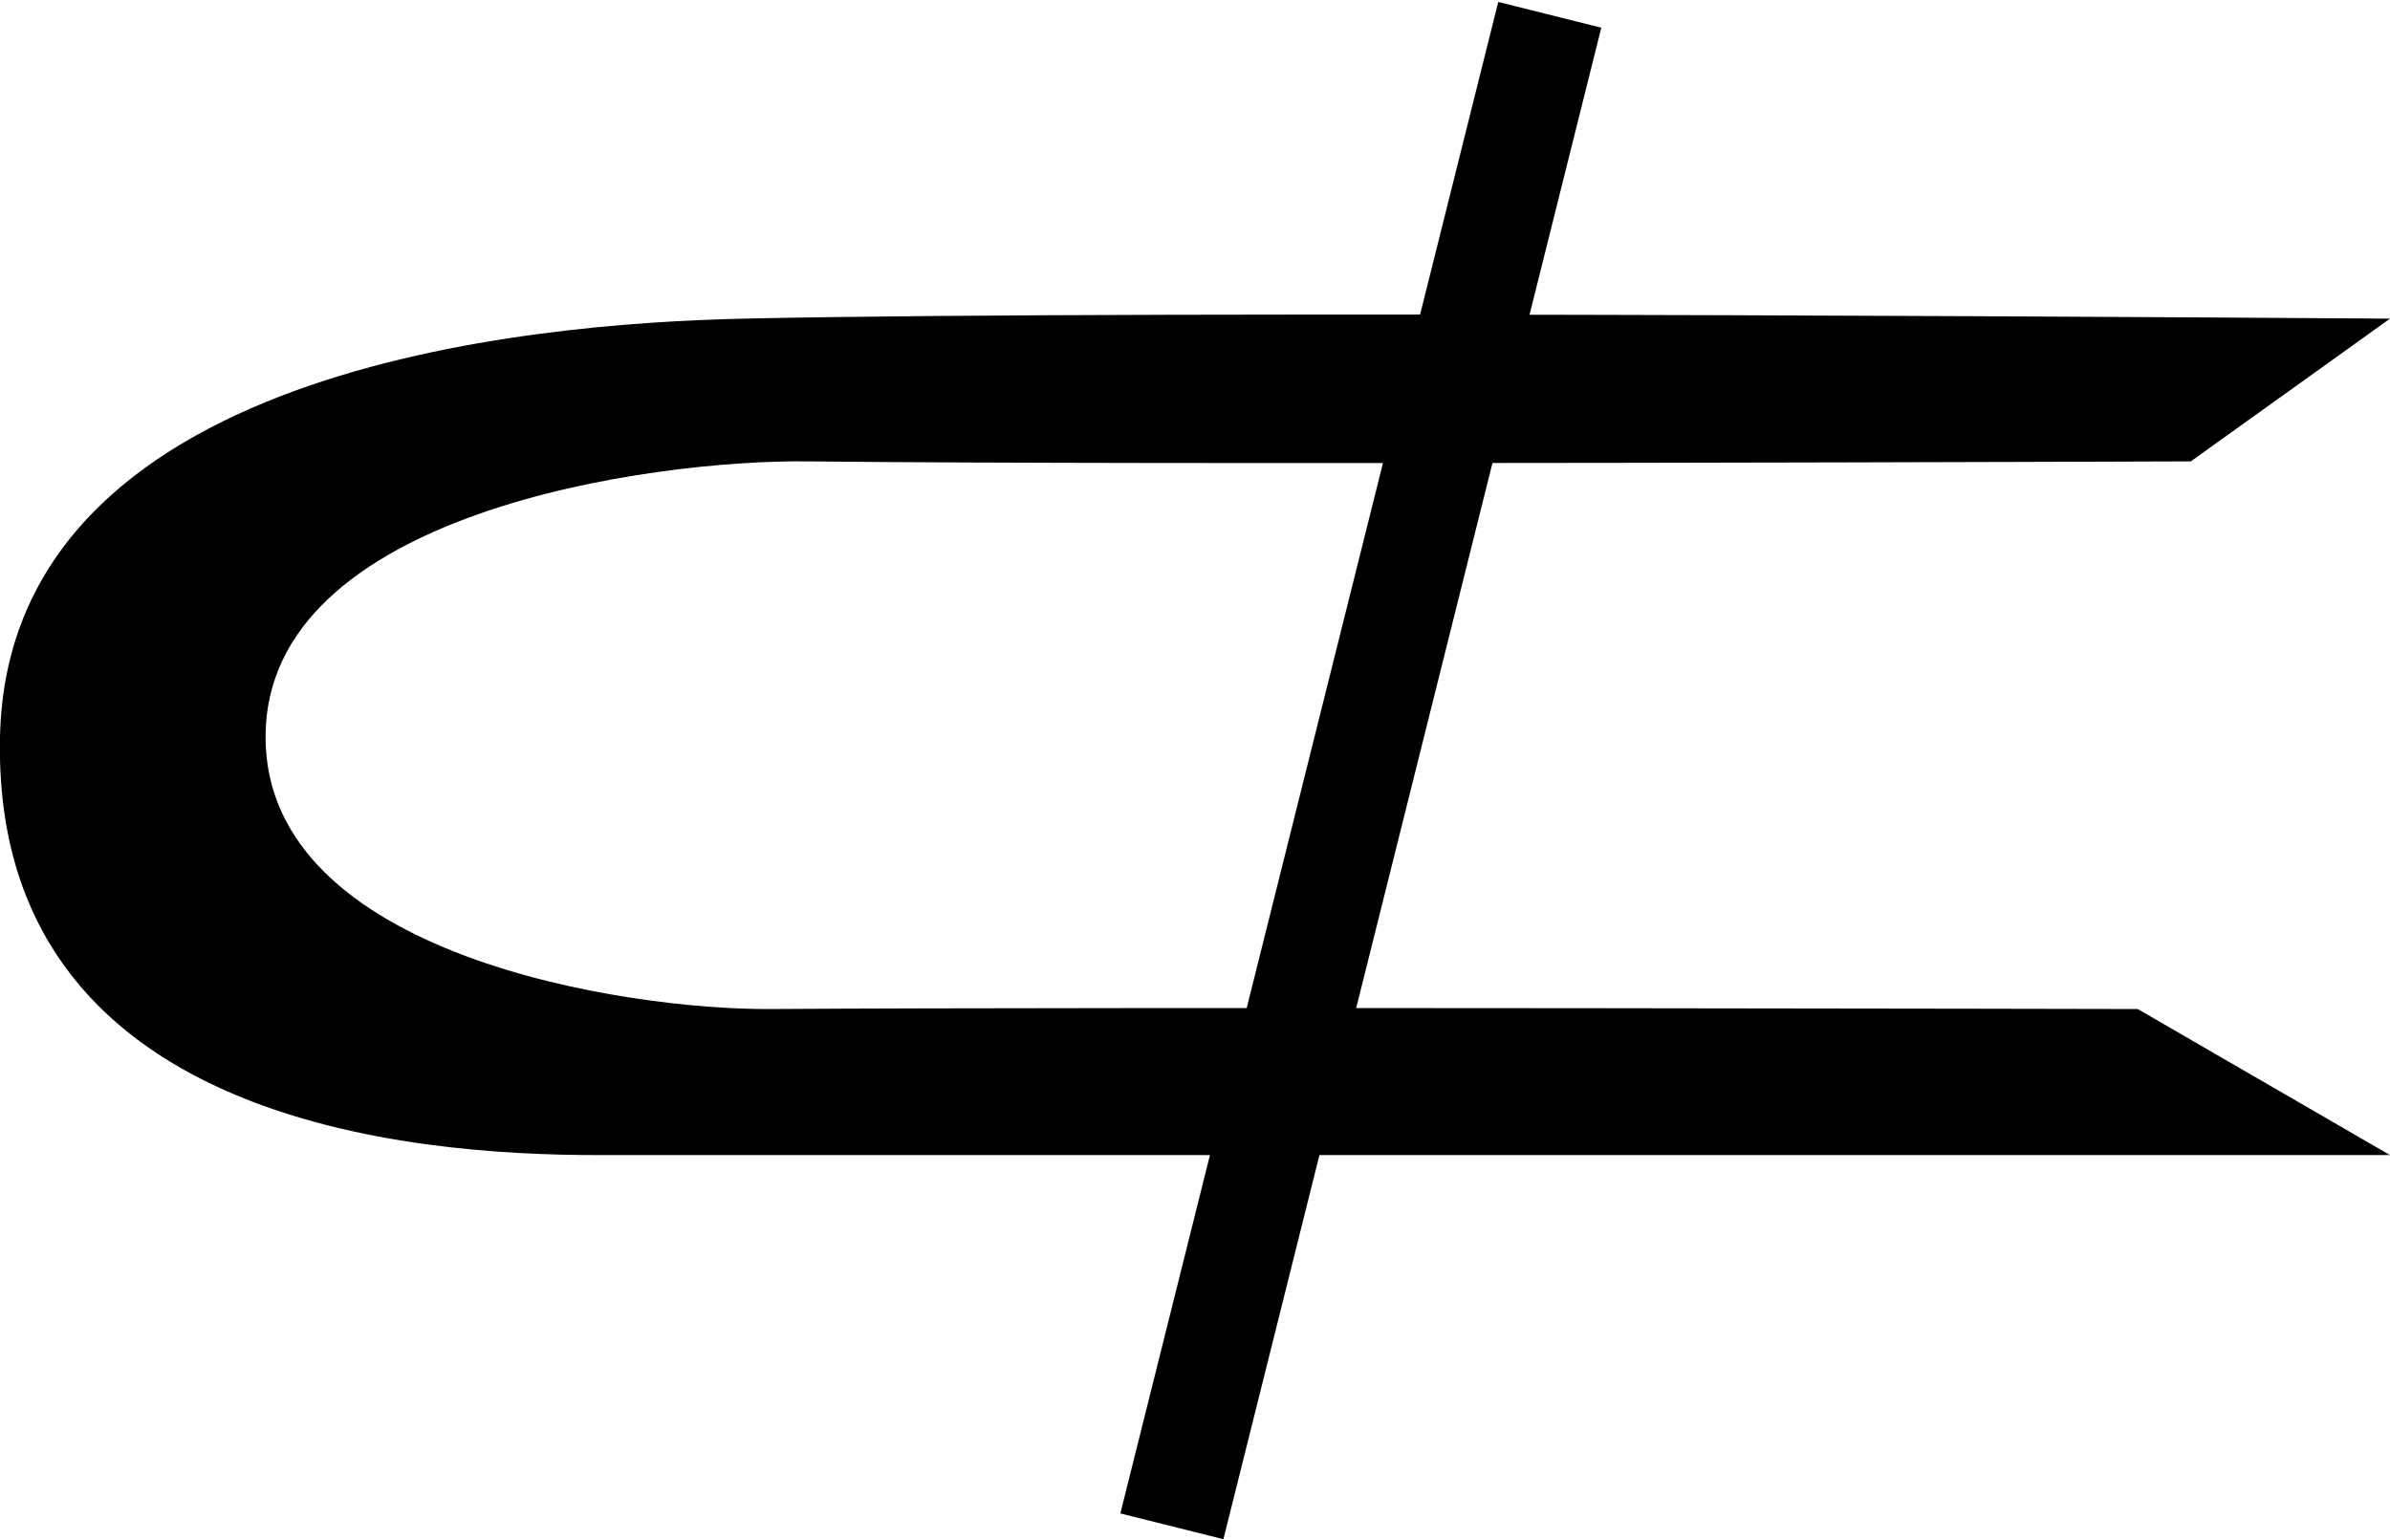 <?xml version="1.0" encoding="utf-8"?>
<!-- Generator: Adobe Illustrator 16.0.0, SVG Export Plug-In . SVG Version: 6.00 Build 0)  -->
<!DOCTYPE svg PUBLIC "-//W3C//DTD SVG 1.1//EN" "http://www.w3.org/Graphics/SVG/1.1/DTD/svg11.dtd">
<svg version="1.1" id="Camada_2" xmlns="http://www.w3.org/2000/svg" xmlns:xlink="http://www.w3.org/1999/xlink" x="0px" y="0px"
	 width="90px" height="58px" viewBox="0 0 90 58" enable-background="new 0 0 90 58" xml:space="preserve">
<line fill="none" stroke="#000000" stroke-width="4" stroke-miterlimit="10" x1="58.36" y1="0.558" x2="44.129" y2="57.481"/>
<path d="M90,12c0,0-46.504-0.346-62,0c-8.029,0.179-27.707,1.82-28,15.75C-0.307,42.352,15.634,43.5,22.5,43.5
	c16.869,0,67.5,0,67.5,0L80.5,38c0,0-38.625-0.085-51.5,0c-5.397,0.036-19-2-19-10.25c0-8.5,14.659-10.439,20.375-10.375
	c13.03,0.147,52.125,0,52.125,0L90,12z"/>
</svg>
